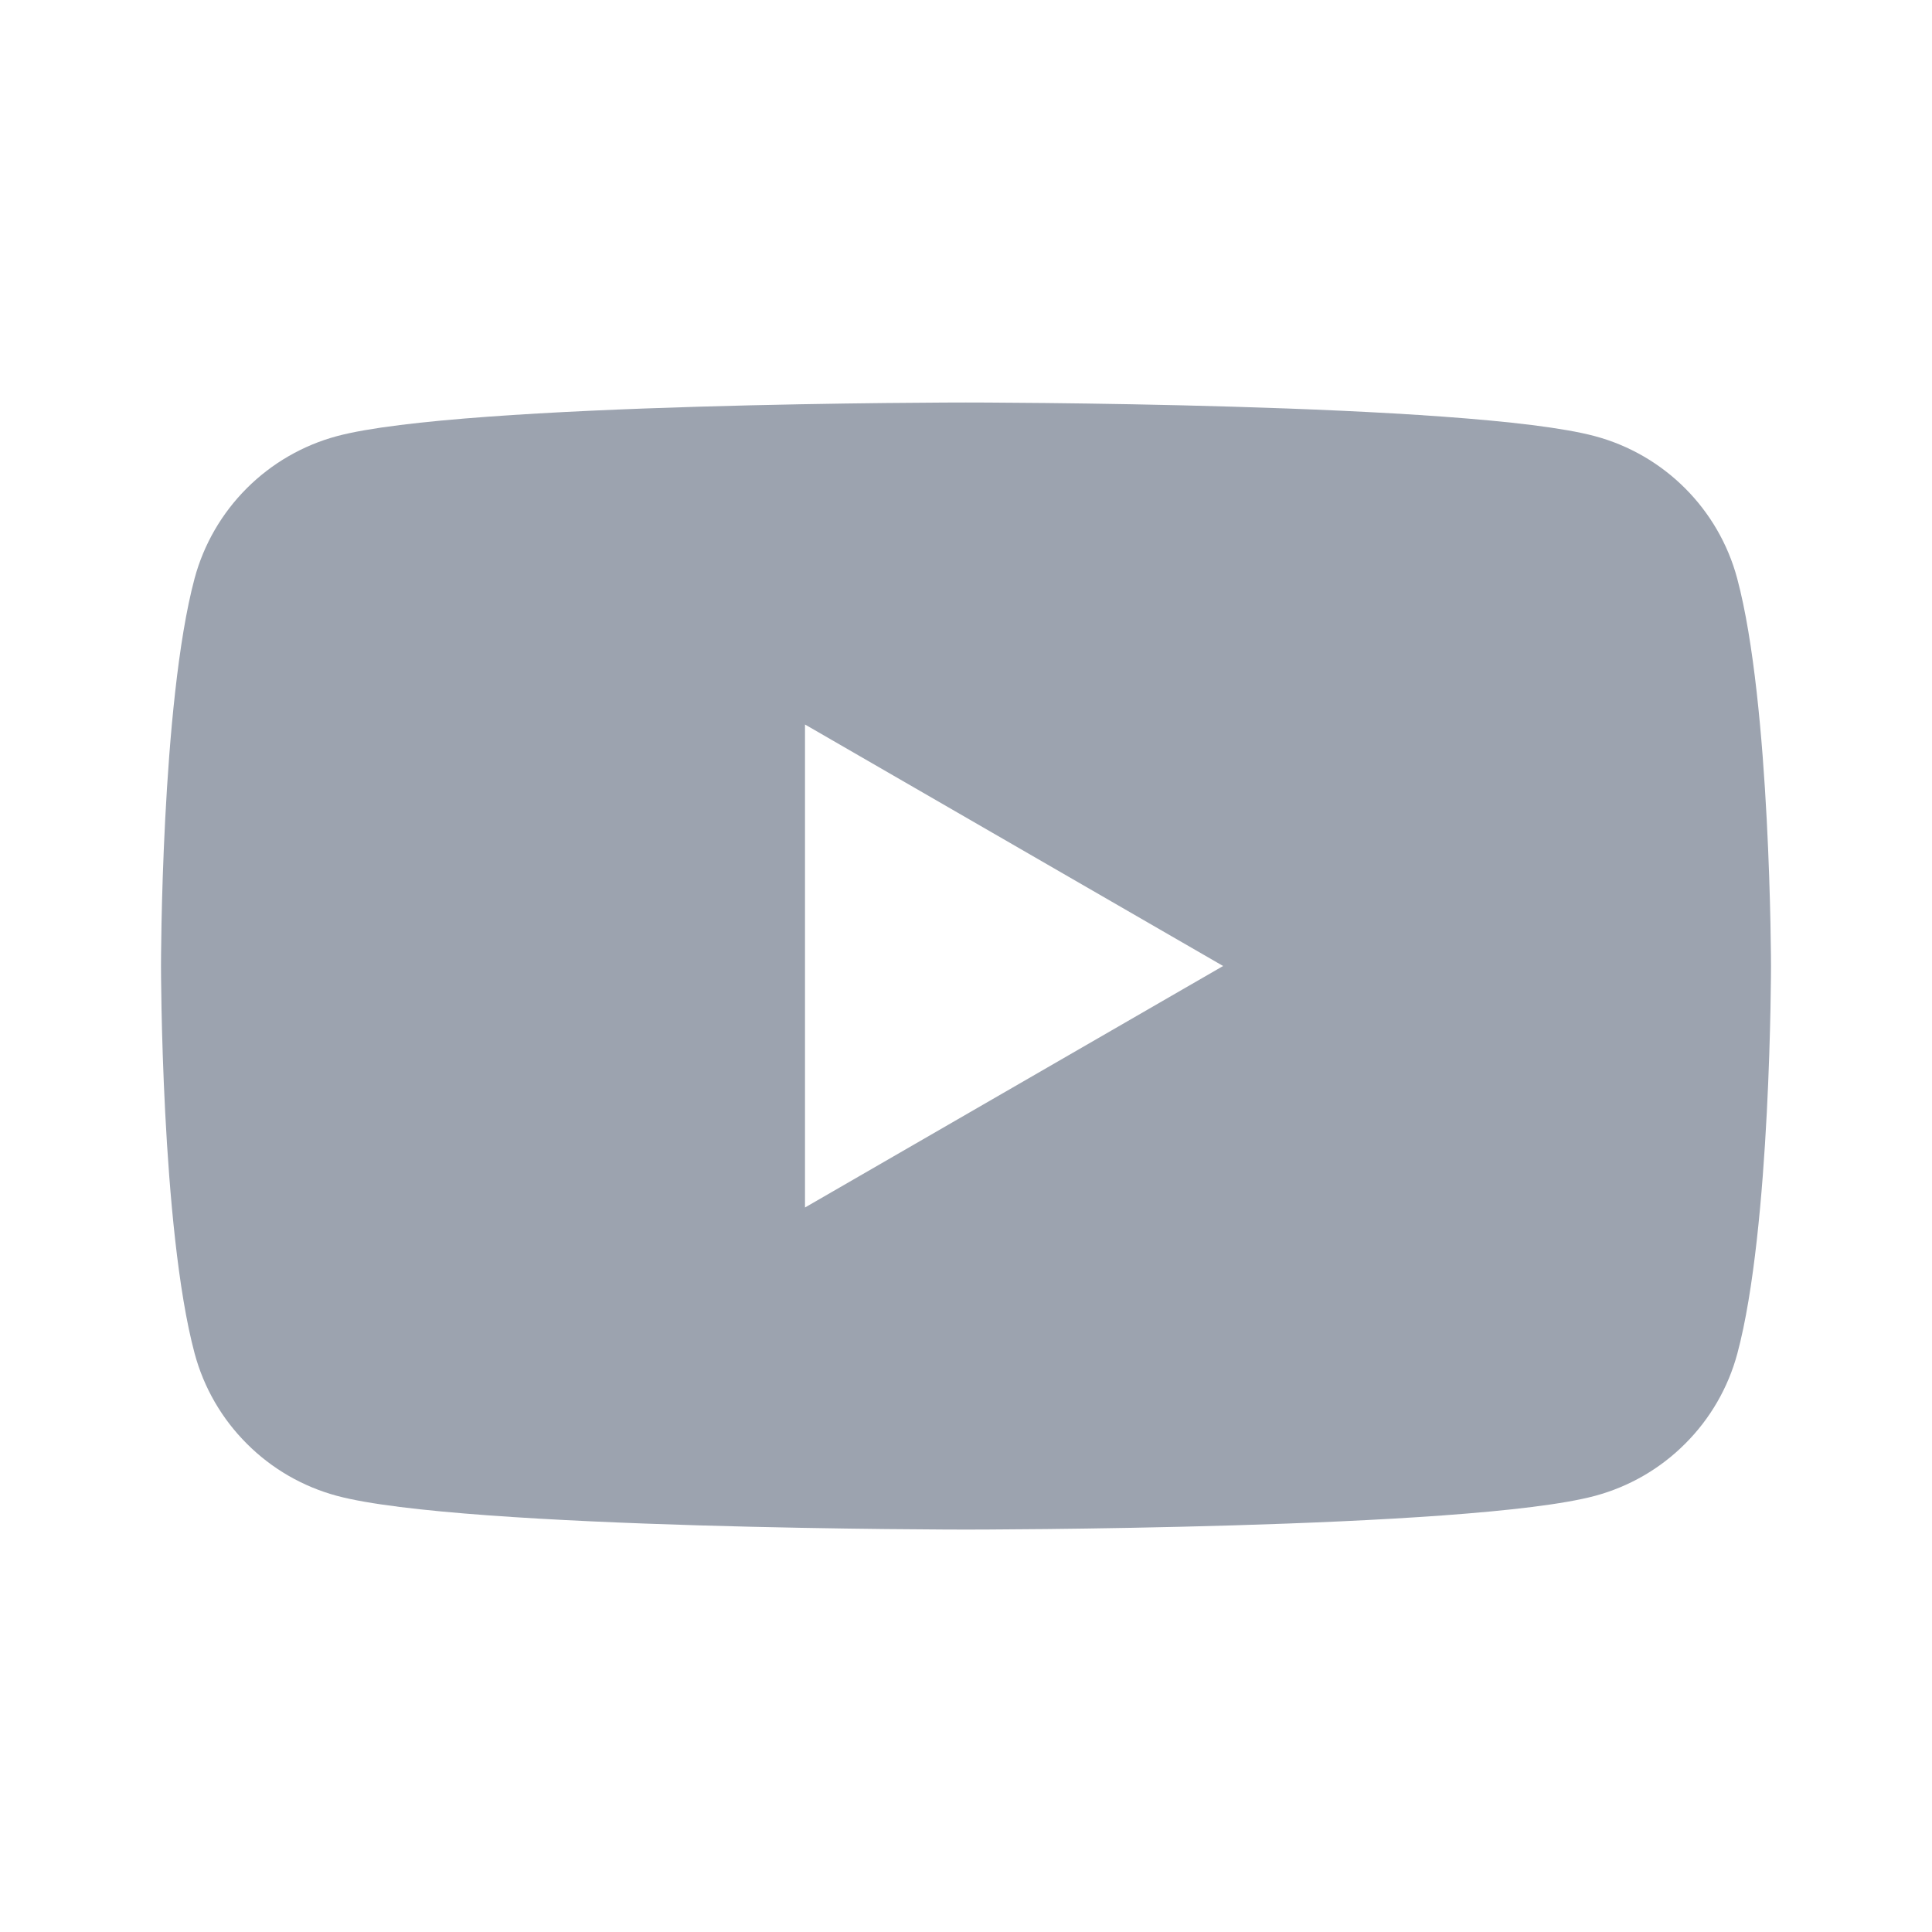 <svg width="24" height="24" viewBox="0 0 24 24" fill="none" xmlns="http://www.w3.org/2000/svg">
<path fill-rule="evenodd" clip-rule="evenodd" d="M19.812 5.418C20.673 5.648 21.35 6.325 21.58 7.186C21.998 8.746 22 12 22 12C22 12 22 15.255 21.582 16.814C21.468 17.238 21.245 17.624 20.934 17.934C20.624 18.245 20.238 18.468 19.814 18.582C18.254 19.001 12 19.001 12 19.001C12 19.001 5.745 19.001 4.186 18.582C3.762 18.468 3.376 18.245 3.066 17.934C2.755 17.624 2.532 17.238 2.418 16.814C2 15.255 2 12 2 12C2 12 2 8.745 2.417 7.186C2.531 6.762 2.755 6.376 3.065 6.066C3.375 5.756 3.761 5.532 4.185 5.418C5.744 5 11.998 5 11.998 5C11.998 5 18.253 5 19.812 5.418ZM15.194 12L10 15V9L15.194 12Z" fill="#9CA3AF"/>
</svg>
